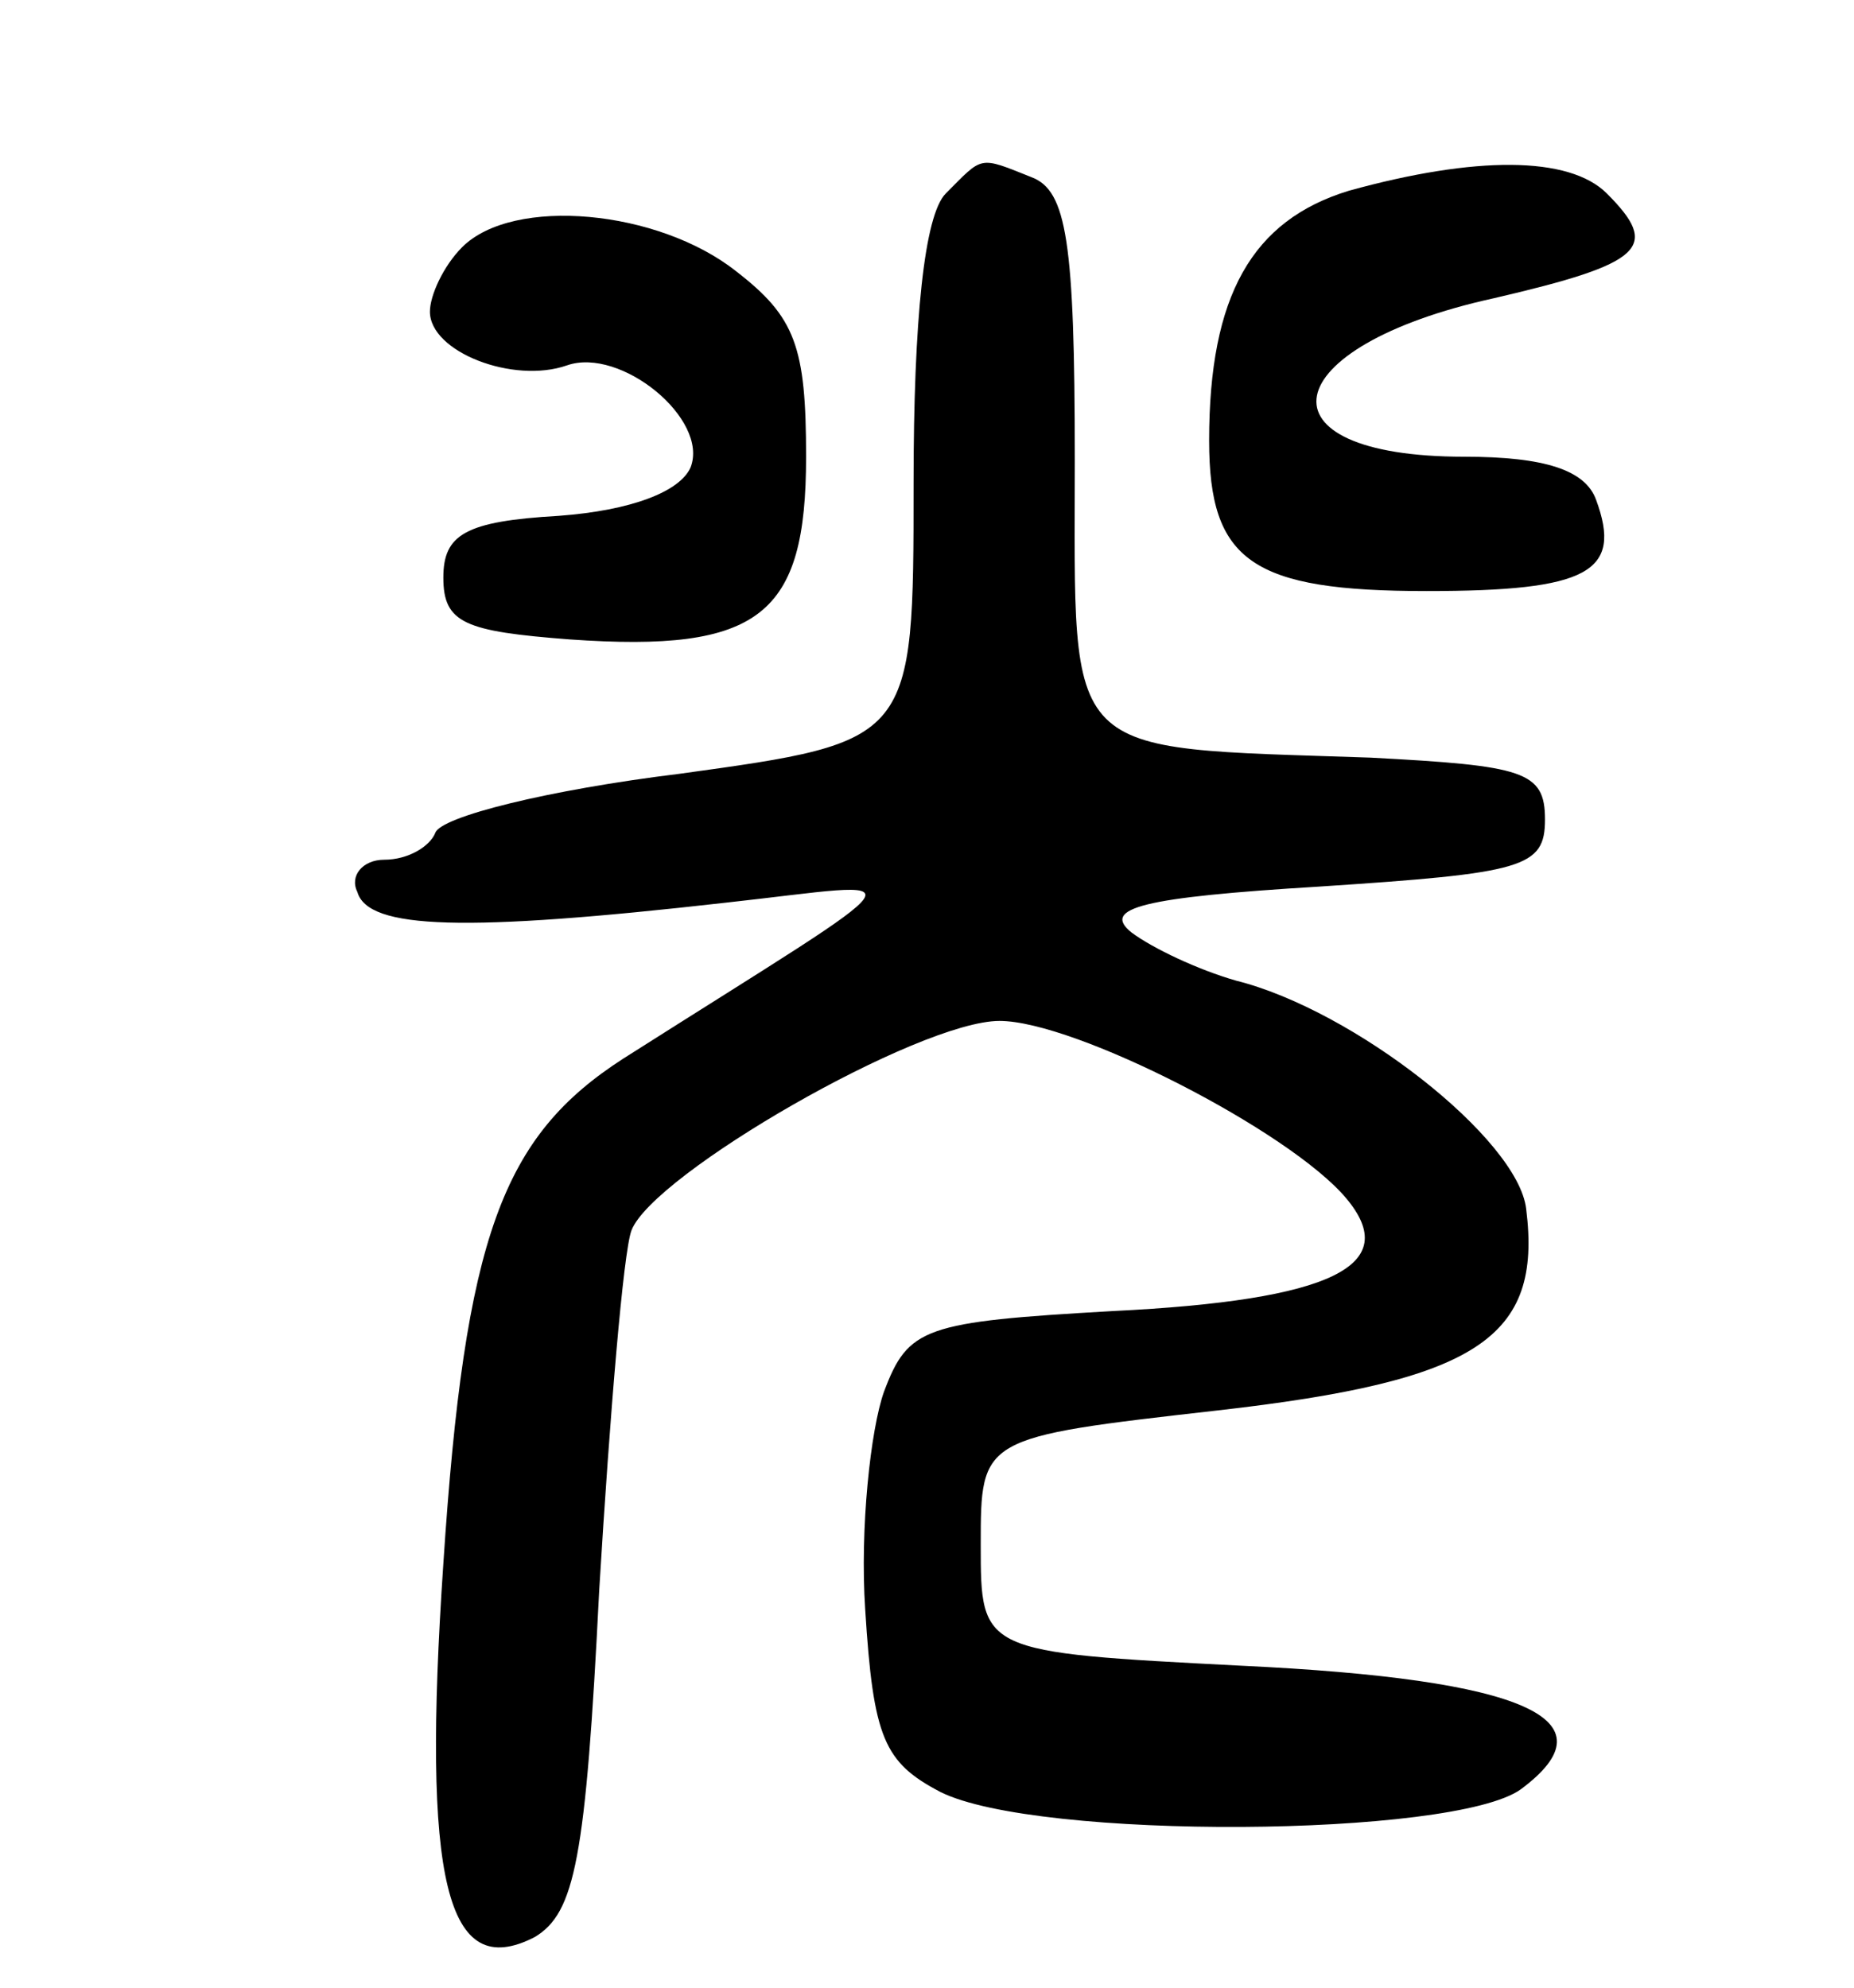 <svg version="1.0" xmlns="http://www.w3.org/2000/svg"
 width="69pt" height="74pt" viewBox="0 0 69 74"
 preserveAspectRatio="xMidYMid meet">
<g transform="translate(0,74) scale(0.1,-0.1)"
fill="#000000" stroke="none">
<path d="M352 668 c-8 -8 -12 -47 -12 -108 0 -96 0 -96 -87 -108 -49 -6 -89
-16 -91 -22 -2 -5 -10 -10 -19 -10 -8 0 -13 -6 -10 -12 4 -14 40 -15 137 -4
73 8 77 15 -38 -58 -45 -29 -59 -66 -67 -188 -8 -118 1 -156 34 -139 15 9 19
29 24 129 4 66 9 126 12 134 8 21 107 78 137 78 28 0 108 -41 129 -66 21 -25
-5 -38 -87 -42 -70 -4 -76 -6 -85 -30 -5 -14 -9 -51 -7 -81 3 -48 7 -57 28
-68 36 -18 191 -17 216 1 35 26 2 41 -104 46 -97 5 -97 5 -97 45 0 40 0 40 88
50 97 11 121 27 115 75 -3 26 -64 74 -108 85 -14 4 -31 12 -39 18 -11 9 4 13
70 17 76 5 84 7 84 25 0 18 -8 20 -65 23 -116 4 -110 -2 -110 111 0 81 -3 100
-16 105 -20 8 -18 8 -32 -6z"/>
<path d="M502 669 c-36 -11 -52 -39 -52 -93 0 -45 16 -56 81 -56 60 0 73 7 63
34 -4 11 -19 16 -49 16 -79 0 -71 41 11 59 56 13 62 19 42 39 -14 14 -49 14
-96 1z"/>
<path d="M172 648 c-7 -7 -12 -18 -12 -24 0 -15 31 -27 51 -20 20 7 53 -20 46
-38 -4 -9 -22 -16 -49 -18 -35 -2 -43 -7 -43 -23 0 -17 8 -20 47 -23 71 -5 88
9 88 68 0 41 -4 52 -26 69 -29 23 -83 28 -102 9z"/>
</g>
</svg>

